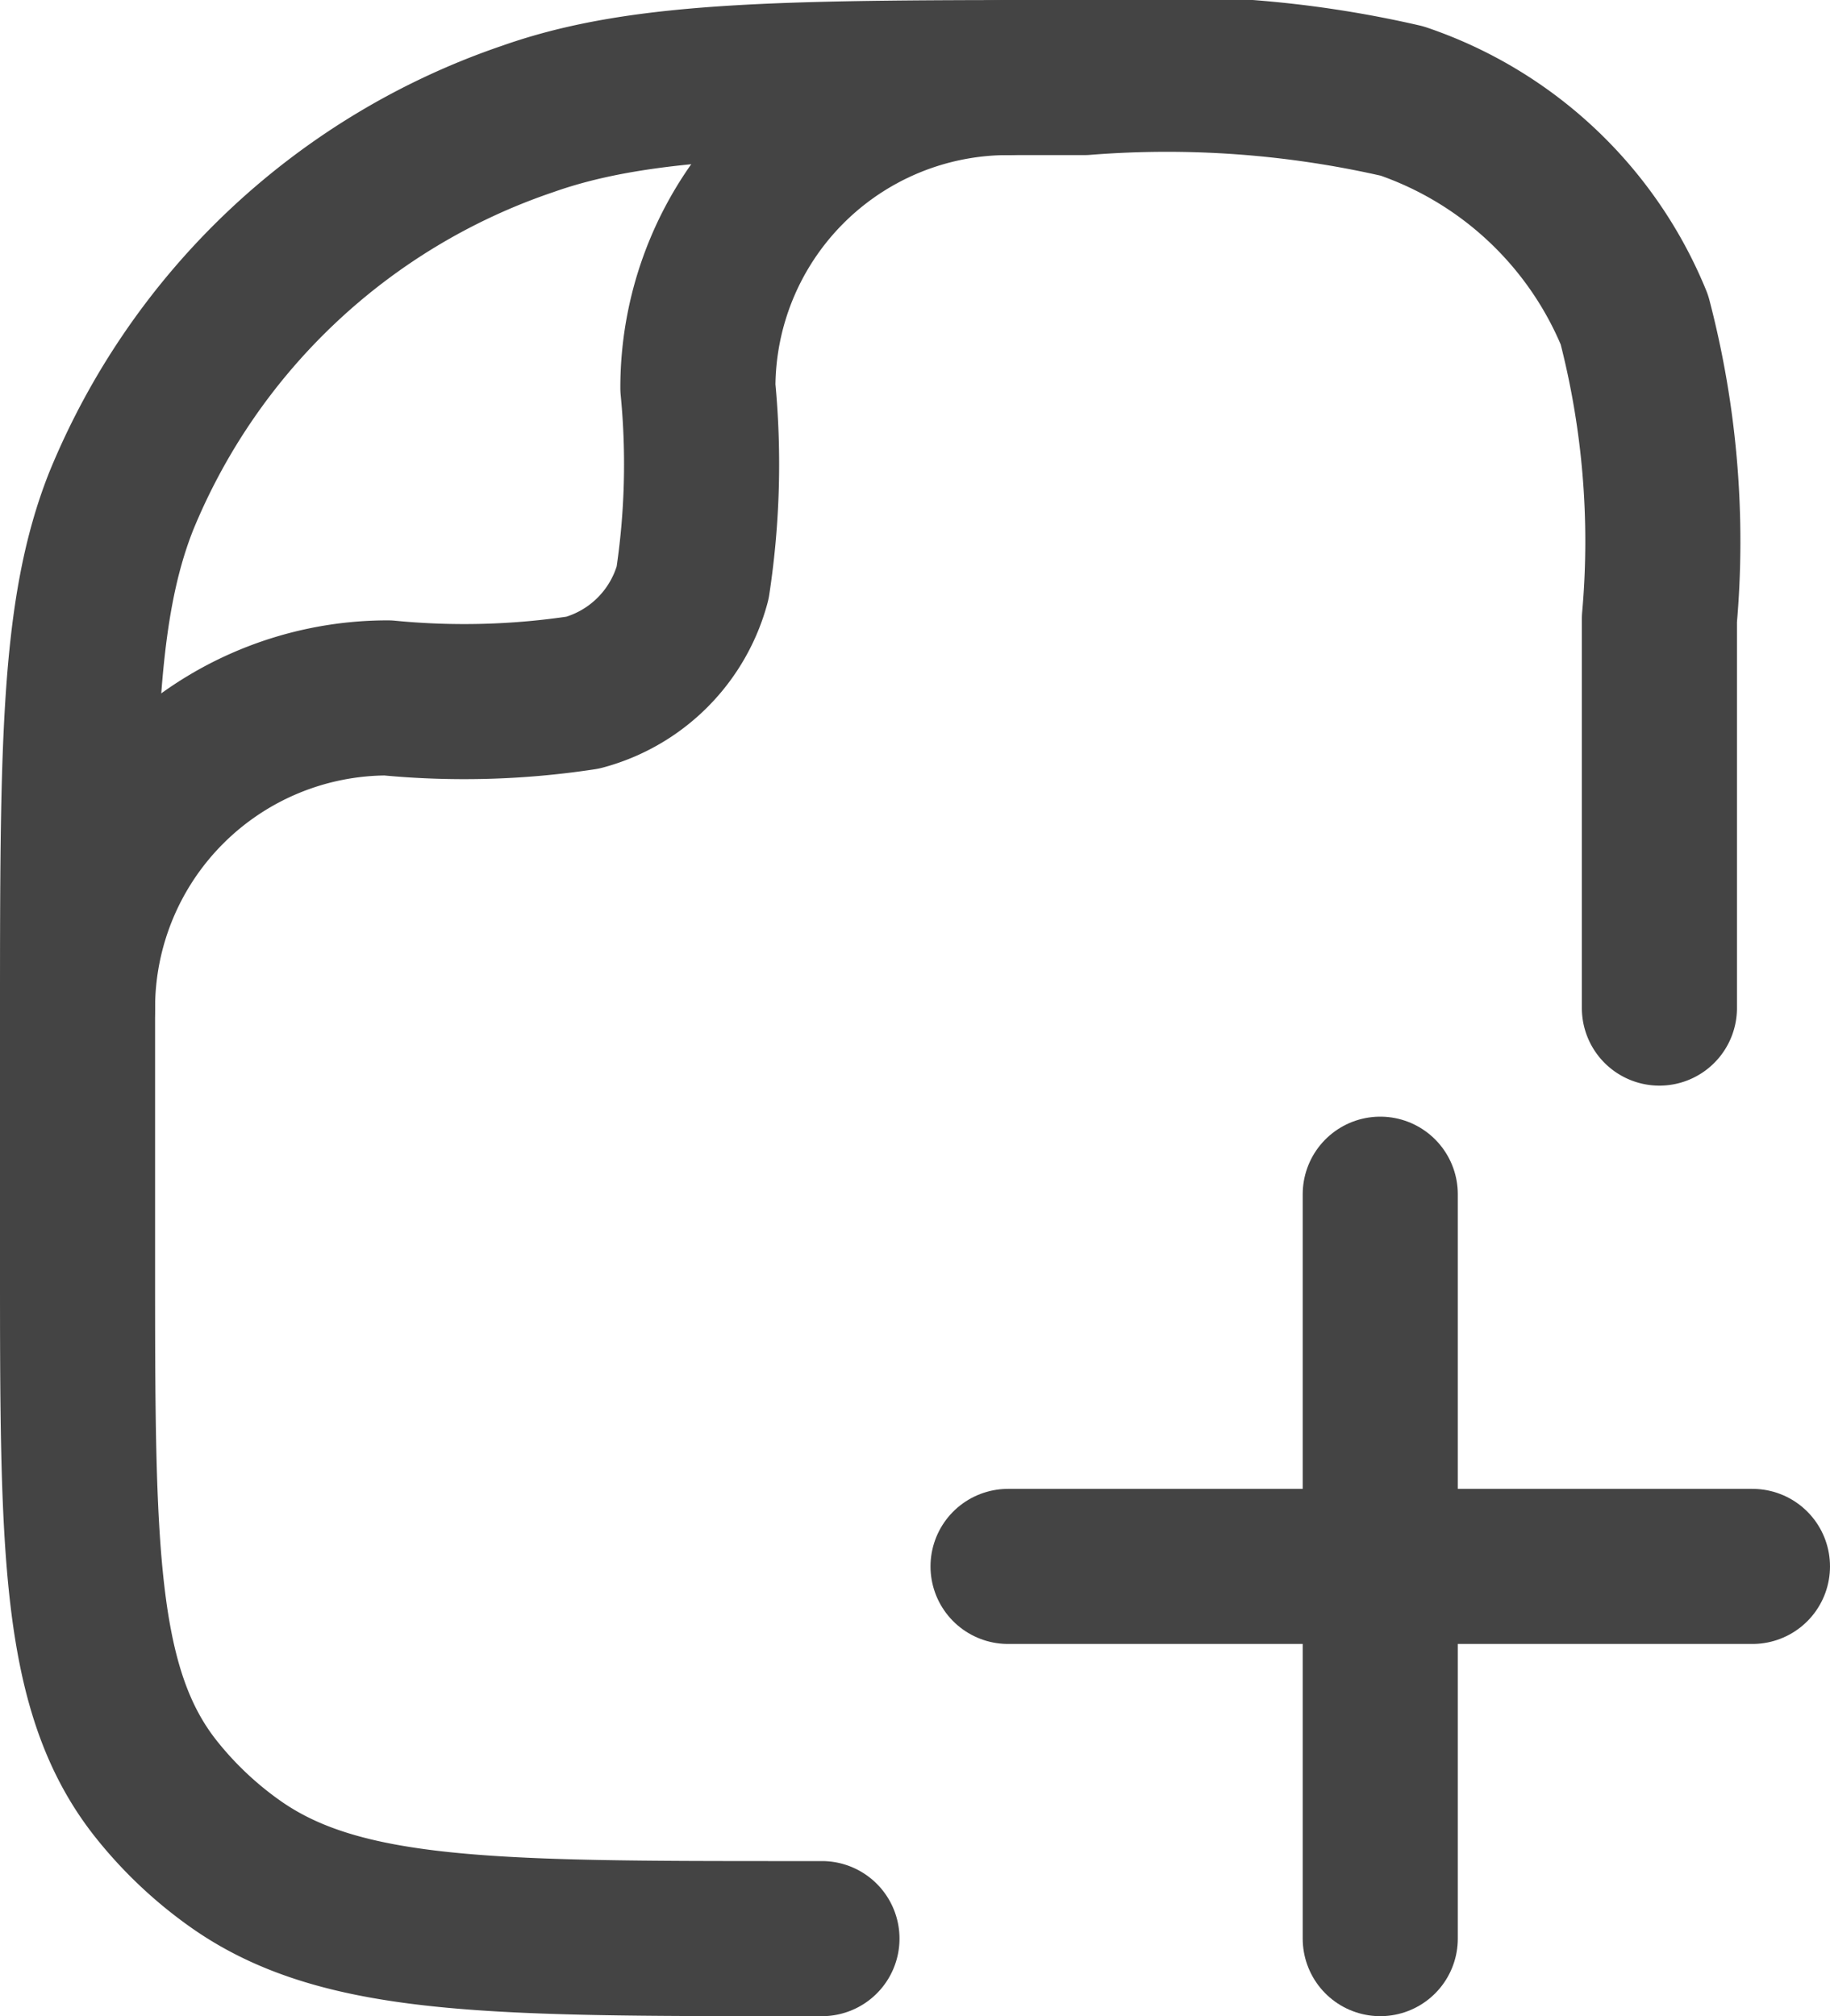 <svg xmlns="http://www.w3.org/2000/svg" width="17.7" height="19.5" viewBox="0 0 17.7 19.5">
  <g id="file-add-stroke-rounded" transform="translate(0.75 0.75)">
    <path id="Path_36671" data-name="Path 36671" d="M11.2,20h-.245c-2.935,0-4.4,0-5.422-.718a3.72,3.72,0,0,1-.77-.725C4,17.6,4,16.217,4,13.454V11.163c0-2.667,0-4,.422-5.065A6.509,6.509,0,0,1,8.355,2.4C9.486,2,10.9,2,13.736,2a10.129,10.129,0,0,1,3.075.227,3.72,3.72,0,0,1,2.247,2.115A8.483,8.483,0,0,1,19.3,7.236V11" transform="translate(-4 -2)" fill="none" stroke="#444" stroke-linecap="round" stroke-linejoin="round" stroke-width="1.5"/>
    <path id="Path_36672" data-name="Path 36672" d="M11,21a3,3,0,0,1,3-3,7.632,7.632,0,0,0,1.888-.051,1.5,1.5,0,0,0,1.061-1.061A7.632,7.632,0,0,0,17,15a3,3,0,0,1,3-3" transform="translate(-11 -12)" fill="none" stroke="#444" stroke-linecap="round" stroke-linejoin="round" stroke-width="1.5"/>
    <path id="Path_36673" data-name="Path 36673" d="M3,5.6h7.2M6.6,9.2V2" transform="translate(6 8.8)" fill="none" stroke="#444" stroke-linecap="round" stroke-width="1.5"/>
  </g>
</svg>
